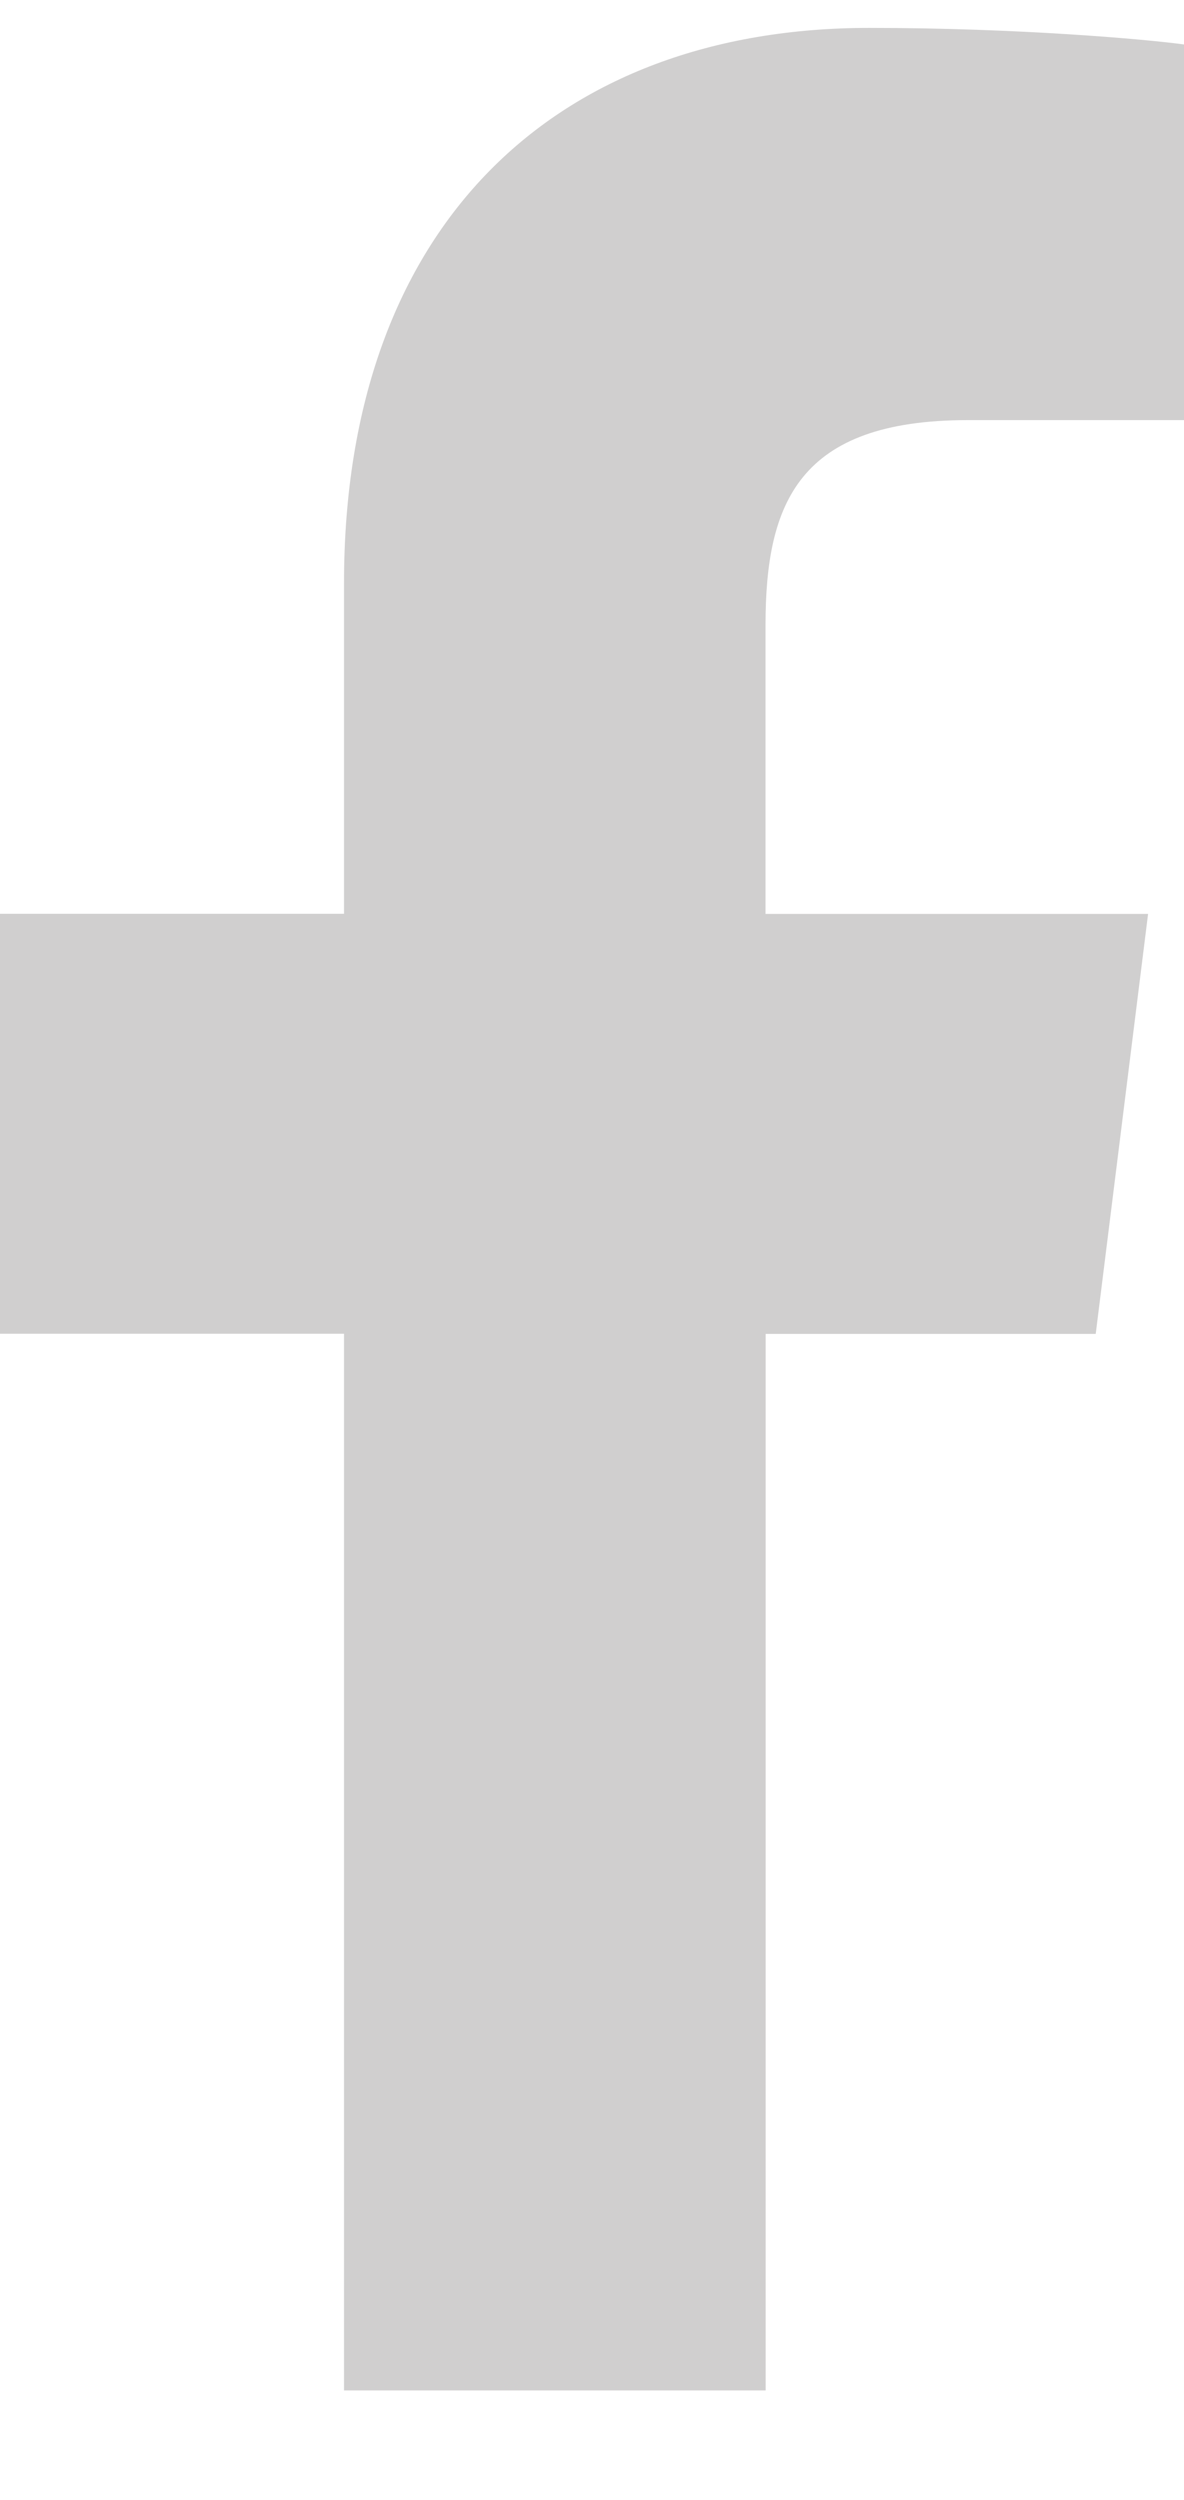 <svg width="9" height="19" viewBox="0 0 9 19" fill="none" xmlns="http://www.w3.org/2000/svg">
    <path
            d="M7.357 3.193H9.001V0.338C8.717 0.299 7.742 0.212 6.607 0.212C4.237 0.212 2.615 1.699 2.615 4.431V6.945H0V10.137H2.615V18.168H5.82V10.138H8.329L8.727 6.946H5.819V4.747C5.82 3.825 6.069 3.193 7.357 3.193Z"
            fill="#D0CFCF"/>
</svg>
